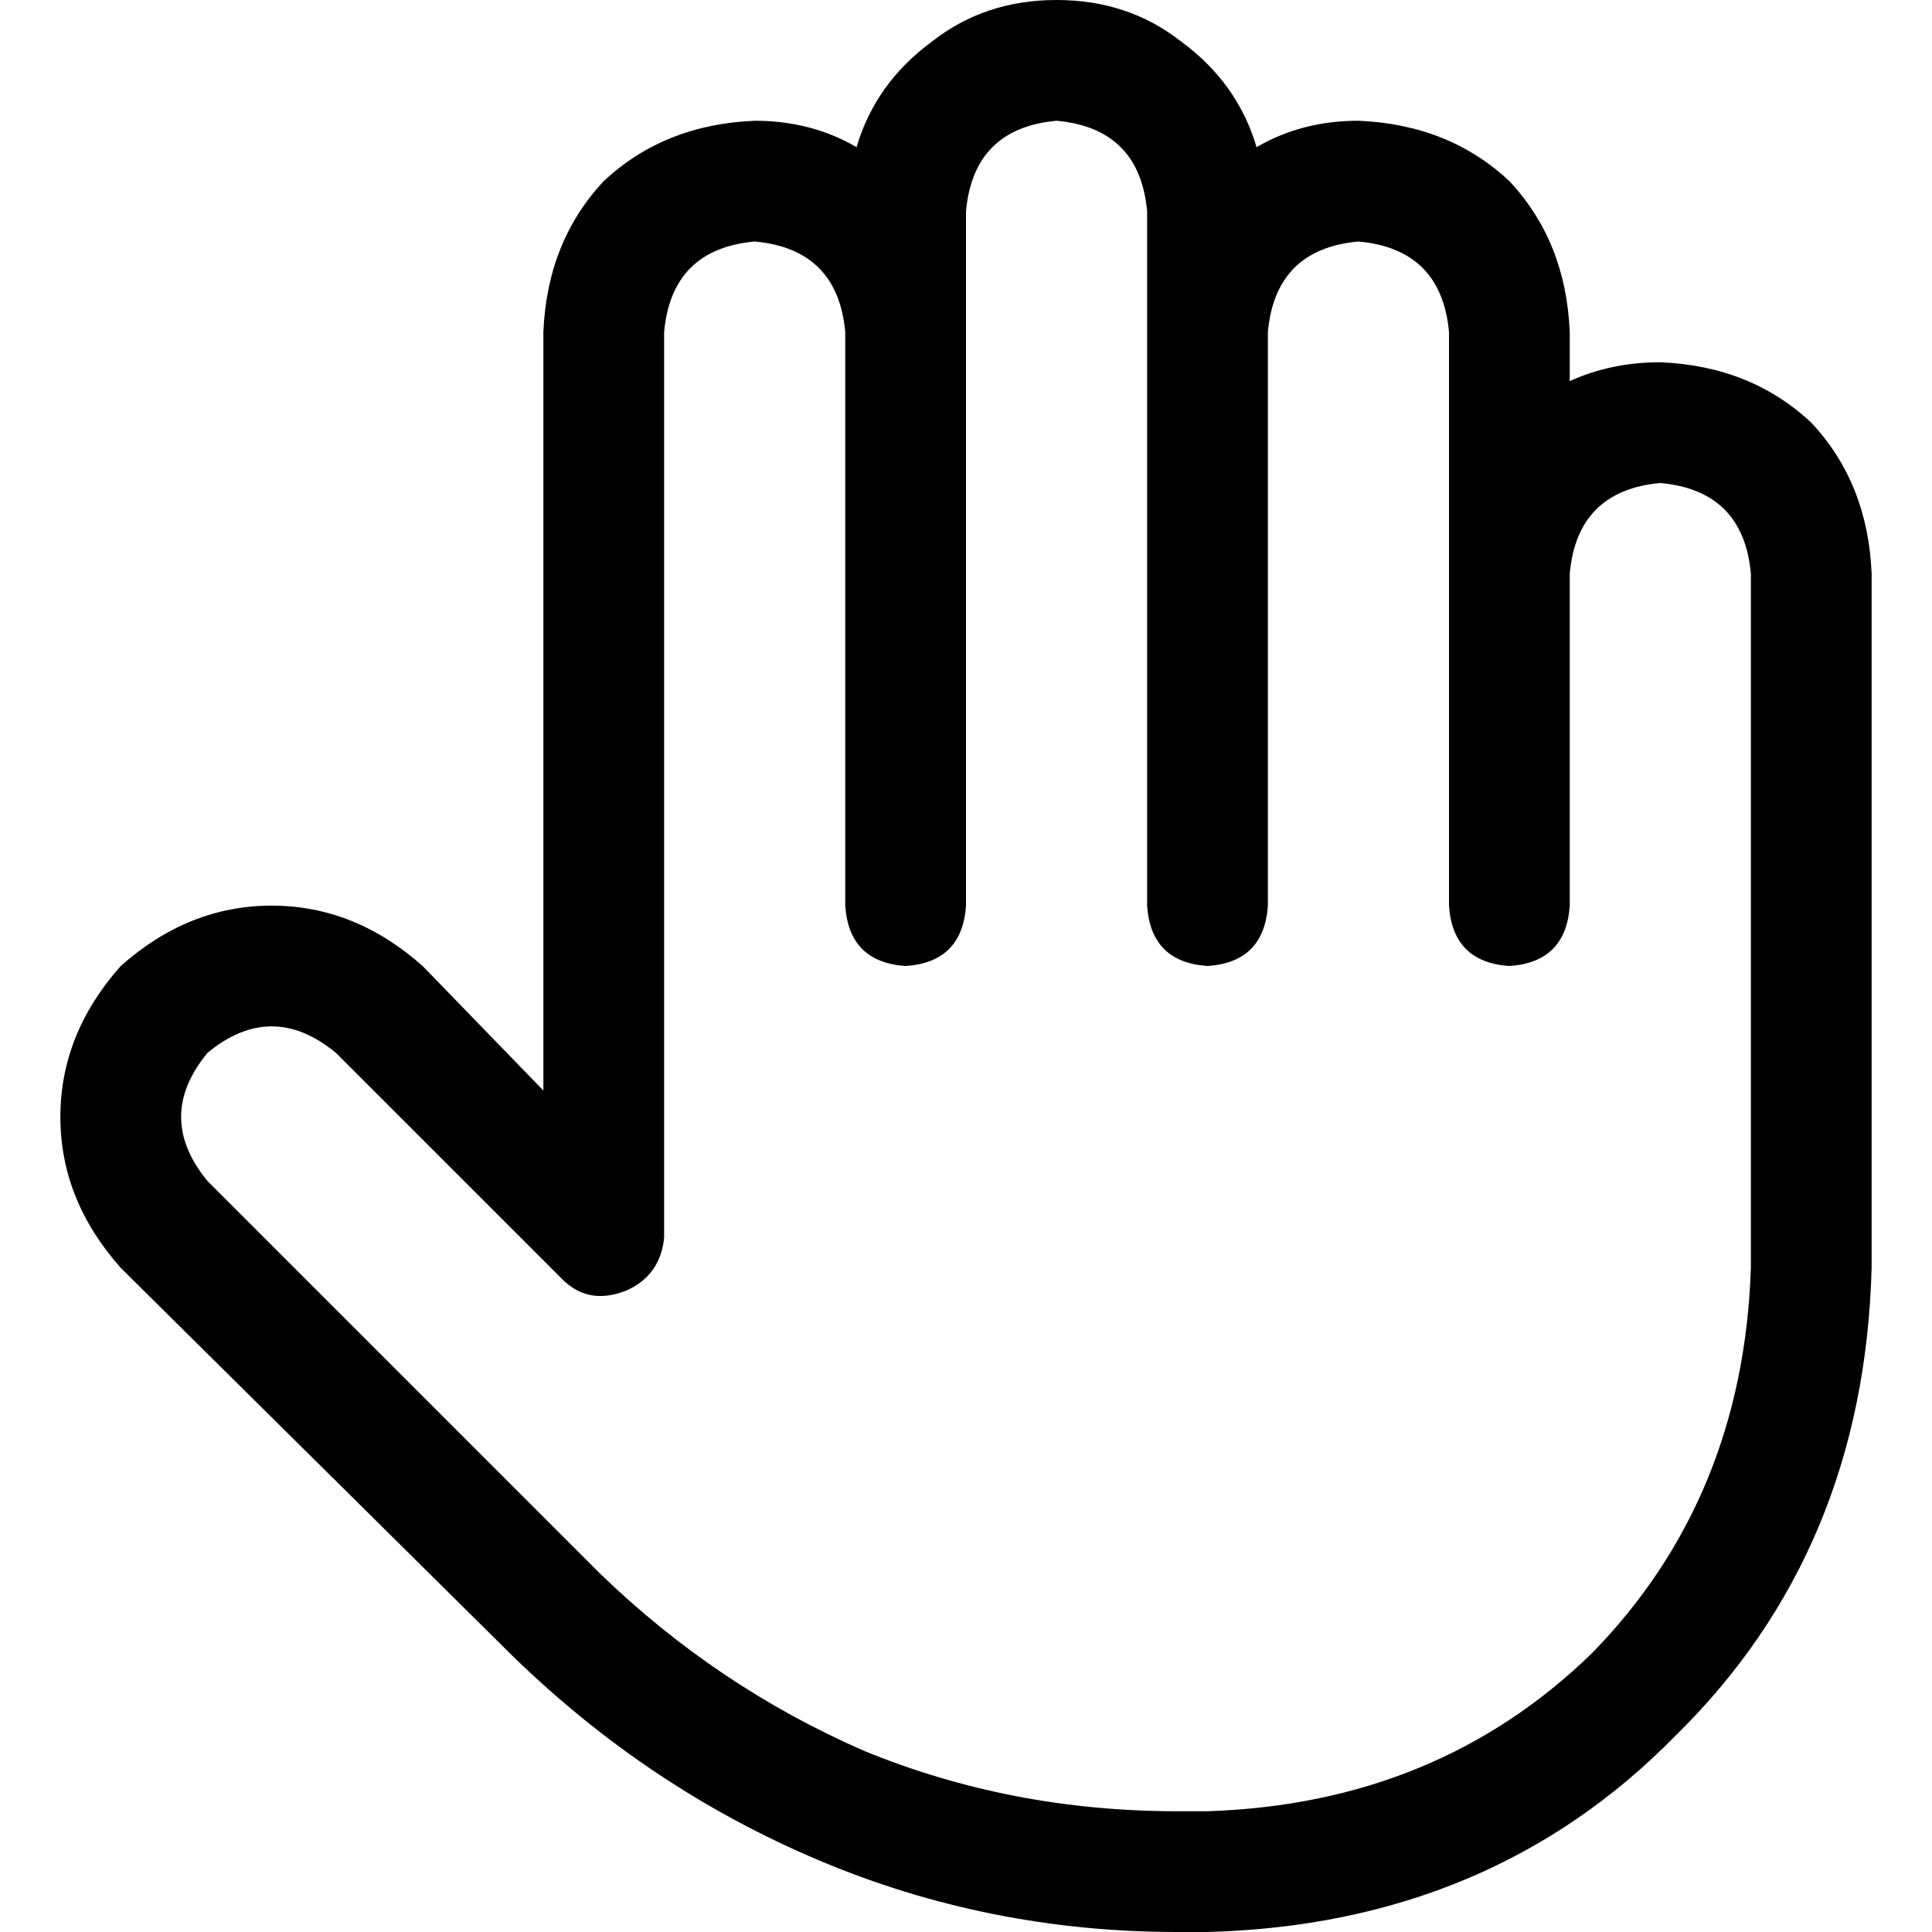 <svg xmlns="http://www.w3.org/2000/svg" viewBox="0 0 512 512">
  <path d="M 280 0 Q 261 0 247 11 L 247 11 L 247 11 Q 232 22 227 39 Q 215 32 200 32 Q 176 33 160 48 Q 145 64 144 88 L 144 289 L 144 289 L 112 256 L 112 256 Q 94 240 72 240 Q 50 240 32 256 Q 16 274 16 296 Q 16 318 32 336 L 136 439 L 136 439 Q 172 474 217 493 Q 262 512 312 512 L 320 512 L 320 512 Q 395 510 444 460 Q 494 411 496 336 L 496 152 L 496 152 Q 495 128 480 112 Q 464 97 440 96 Q 427 96 416 101 L 416 88 L 416 88 Q 415 64 400 48 Q 384 33 360 32 Q 345 32 333 39 Q 328 22 313 11 Q 299 0 280 0 L 280 0 Z M 200 64 Q 222 66 224 88 L 224 88 L 224 88 L 224 240 L 224 240 Q 225 255 240 256 Q 255 255 256 240 L 256 80 L 256 80 L 256 80 L 256 80 L 256 56 L 256 56 Q 258 34 280 32 Q 302 34 304 56 L 304 88 L 304 88 L 304 88 L 304 88 L 304 240 L 304 240 Q 305 255 320 256 Q 335 255 336 240 L 336 88 L 336 88 Q 338 66 360 64 Q 382 66 384 88 L 384 152 L 384 152 Q 384 152 384 152 Q 384 152 384 152 L 384 240 L 384 240 Q 385 255 400 256 Q 415 255 416 240 L 416 152 L 416 152 Q 418 130 440 128 Q 462 130 464 152 L 464 336 L 464 336 Q 462 397 422 438 Q 381 478 320 480 L 312 480 L 312 480 Q 268 480 229 464 Q 190 447 159 417 L 55 313 L 55 313 Q 41 296 55 279 Q 72 265 89 279 L 149 339 L 149 339 Q 156 346 166 342 Q 175 338 176 328 L 176 88 L 176 88 Q 178 66 200 64 L 200 64 Z" />
</svg>